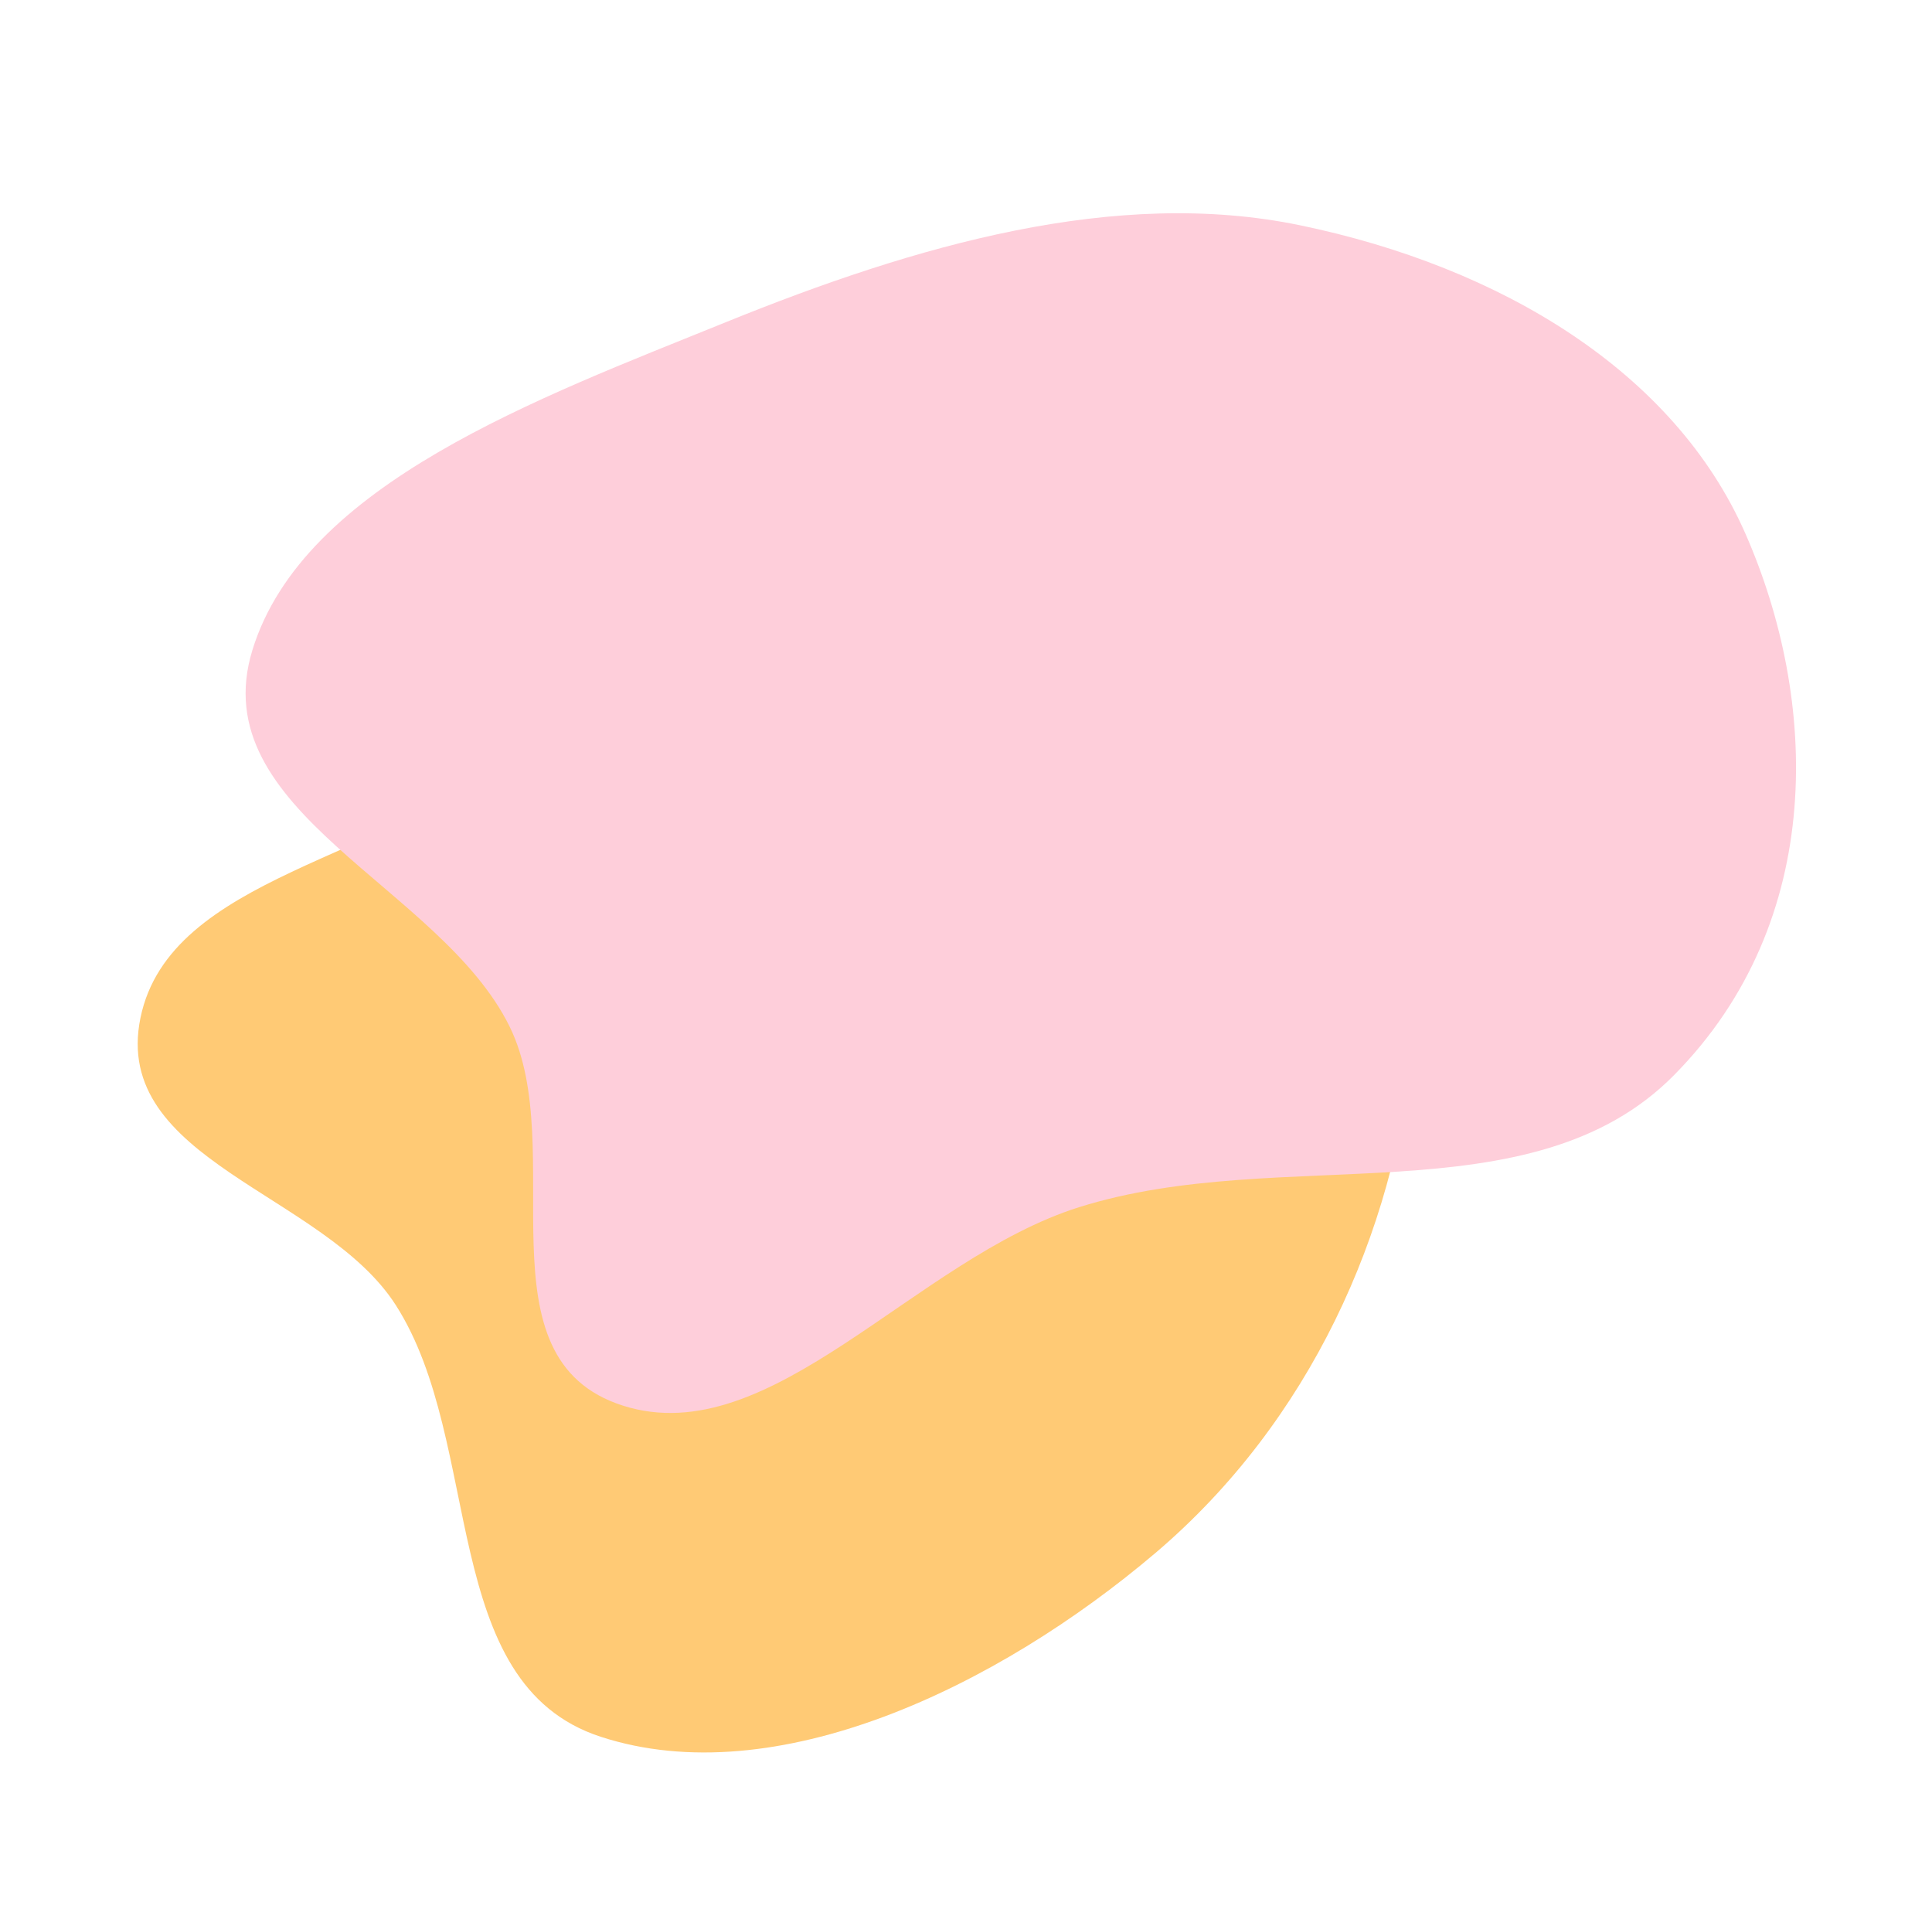 <svg width="607" height="602" viewBox="0 0 607 602" fill="none" xmlns="http://www.w3.org/2000/svg">
<path fill-rule="evenodd" clip-rule="evenodd" d="M391.206 193.85C422.735 232.14 448.8 275.903 443.708 329.049C438.156 386.983 411.561 446.627 363.036 487.839C313.386 530.005 243.636 563.502 188.731 545.596C137.506 528.891 152.231 453.537 124.352 409.998C101.759 374.714 34.923 364.648 44.128 319.77C53.35 274.814 123.175 269.951 159.843 236.978C201.798 199.25 216.11 127.187 269.321 117.268C323.876 107.099 359.964 155.908 391.206 193.85Z" fill="#FFCA75"/>
<path fill-rule="evenodd" clip-rule="evenodd" d="M228.084 101.198C287.6 77.067 350.58 58.773 408.477 70.774C471.59 83.856 526.005 116.768 548.354 167.586C571.221 219.58 574.057 289.109 525.911 337.793C480.993 383.213 402.699 359.208 339.056 379.223C287.481 395.443 242.221 456.309 195.812 441.606C149.322 426.879 179.106 361.191 160.134 322.542C138.426 278.318 63.667 255.148 79.295 204.241C95.317 152.049 169.109 125.11 228.084 101.198Z" fill="#FECEDA"/>
</svg>
